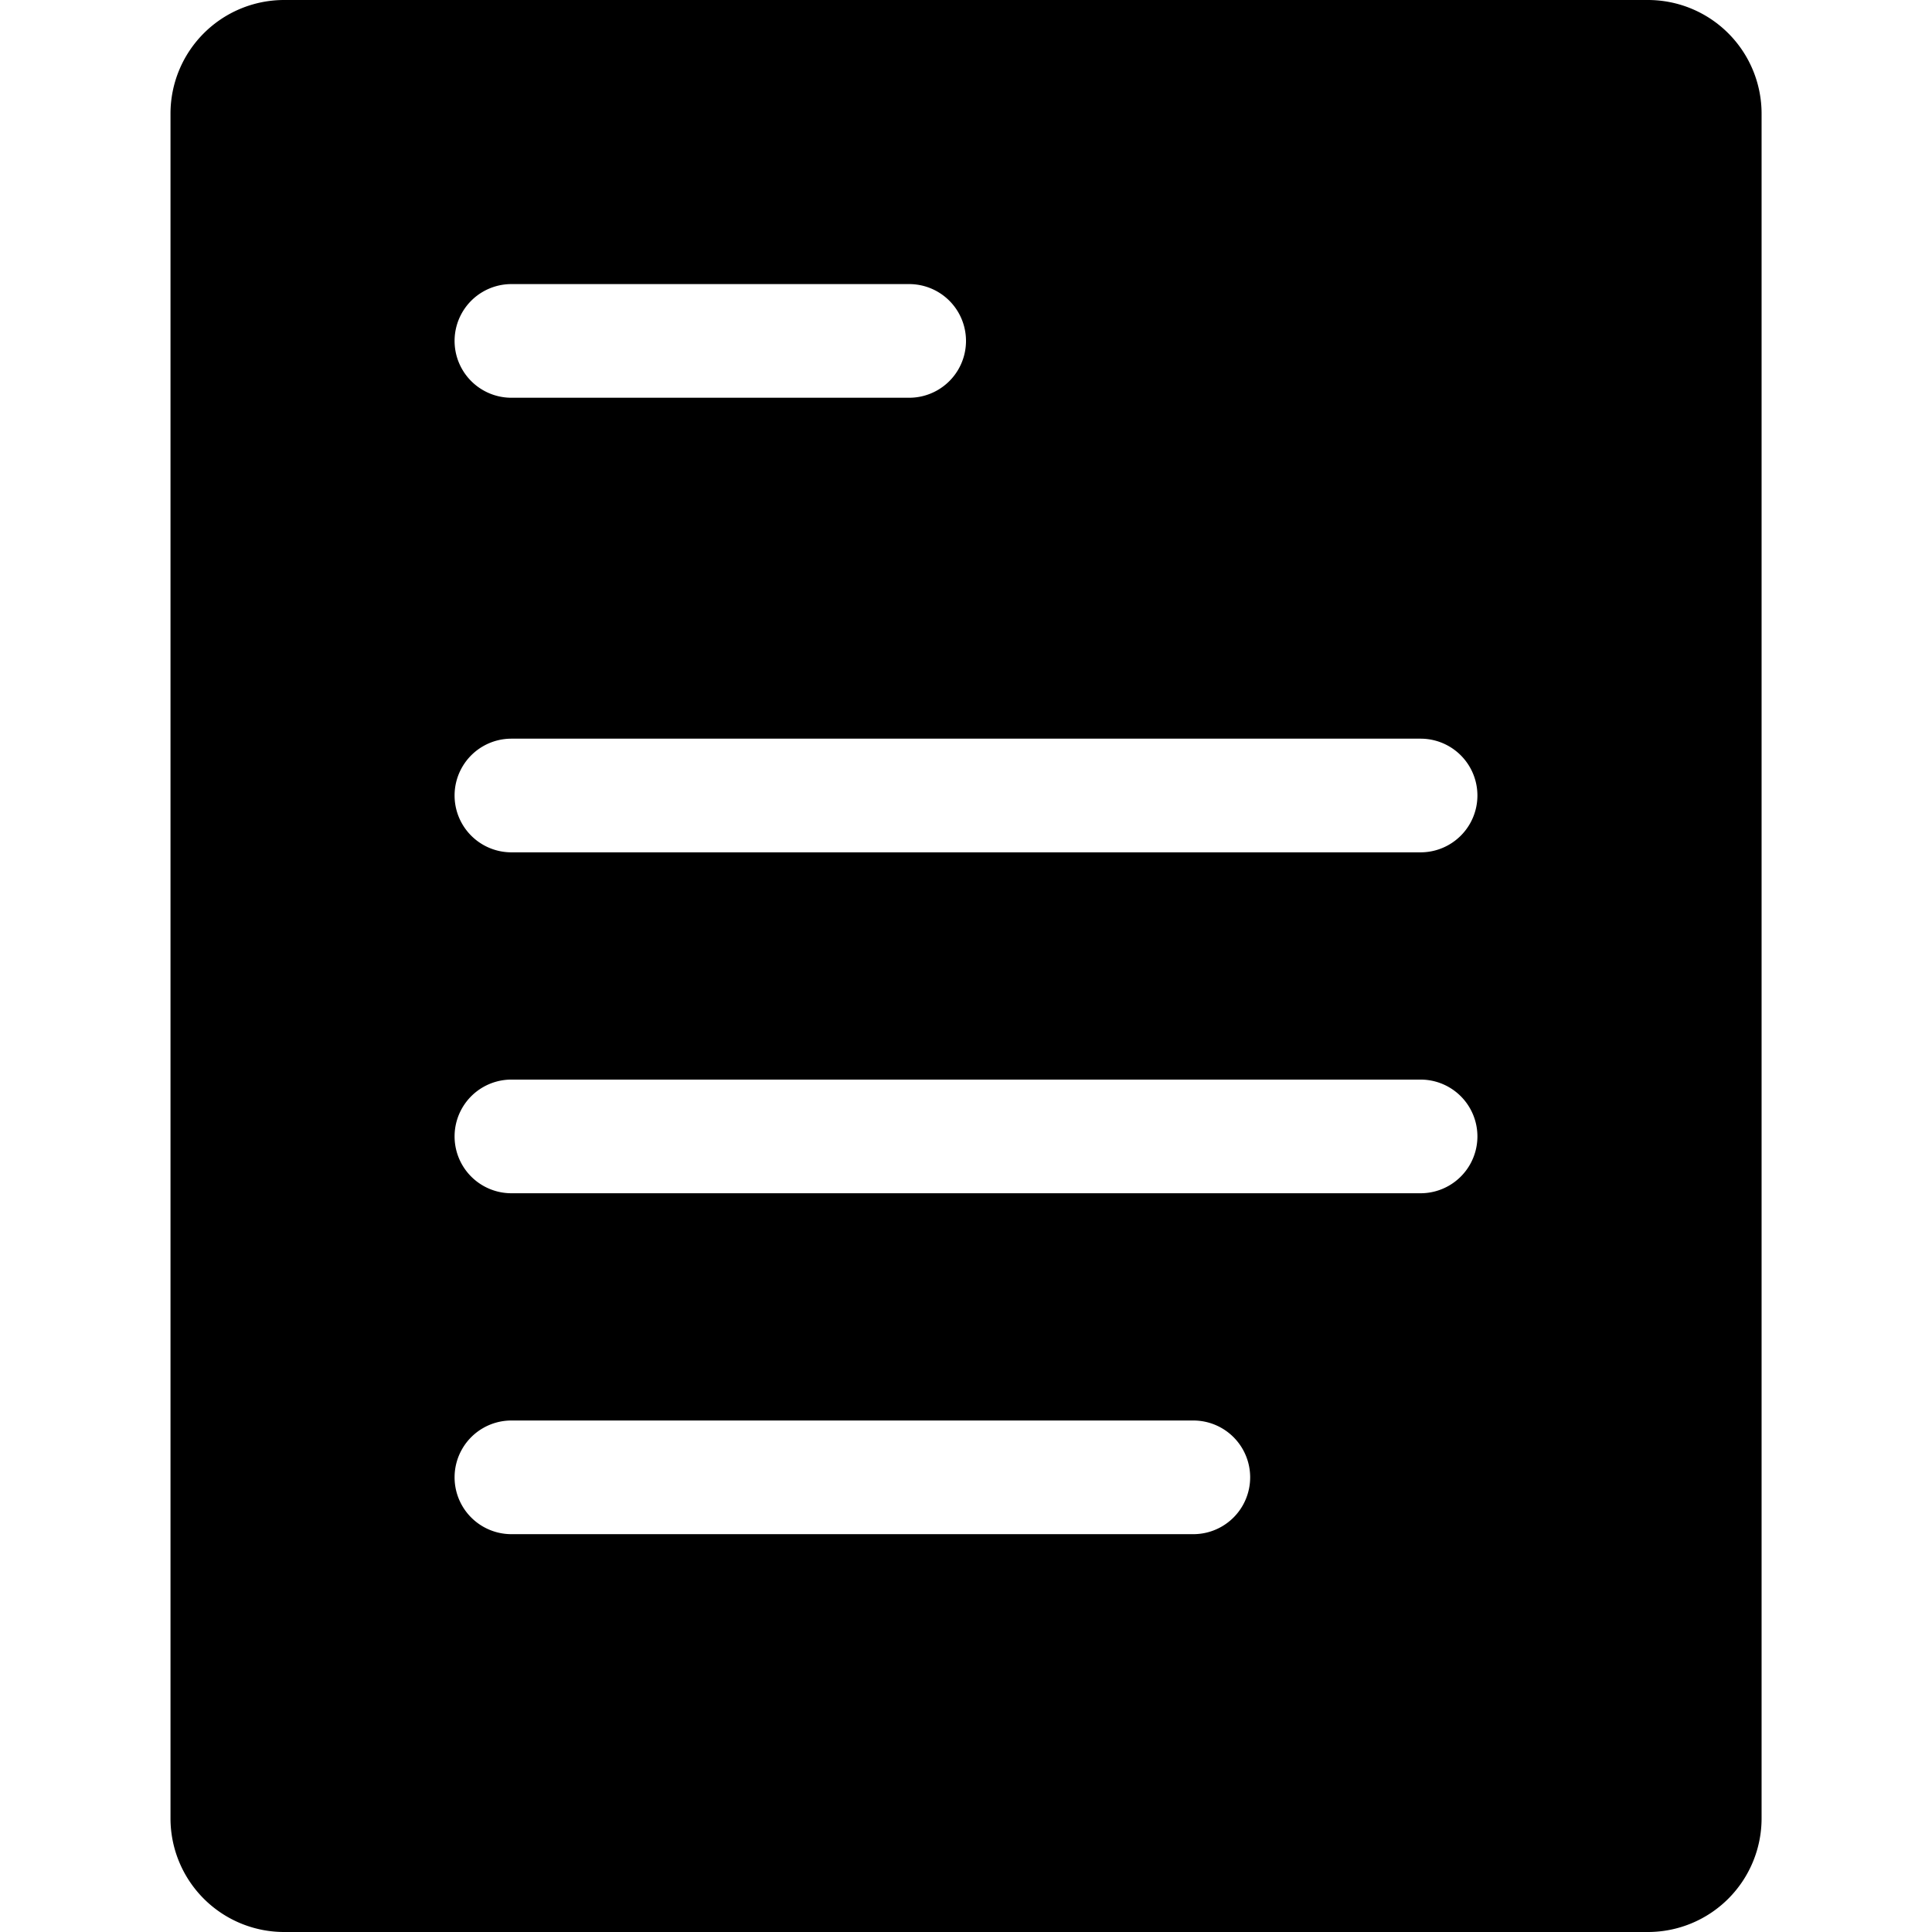<svg xmlns="http://www.w3.org/2000/svg" xmlns:xlink="http://www.w3.org/1999/xlink" width="24" height="24" viewBox="0 0 24 24">
  <defs>
    <clipPath id="clip-path">
      <rect id="Rectangle_18722" data-name="Rectangle 18722" width="24" height="24" fill="#fff" stroke="#707070" stroke-width="1"/>
    </clipPath>
  </defs>
  <g id="Mask_Group_51" data-name="Mask Group 51" clip-path="url(#clip-path)">
    <path id="paper" d="M25.412,5.647H8.471A1.412,1.412,0,0,0,7.059,7.059V28.235a1.412,1.412,0,0,0,1.412,1.412H25.412a1.412,1.412,0,0,0,1.412-1.412V7.059A1.412,1.412,0,0,0,25.412,5.647ZM11.294,9.176h4.941a.706.706,0,1,1,0,1.412H11.294a.706.706,0,0,1,0-1.412Zm8.471,15.529H11.294a.706.706,0,1,1,0-1.412h8.471a.706.706,0,1,1,0,1.412Zm2.824-4.235H11.294a.706.706,0,1,1,0-1.412H22.588a.706.706,0,1,1,0,1.412Zm0-4.235H11.294a.706.706,0,0,1,0-1.412H22.588a.706.706,0,1,1,0,1.412Z" transform="translate(-4.941 -5.647)"/>
  </g>
</svg>

